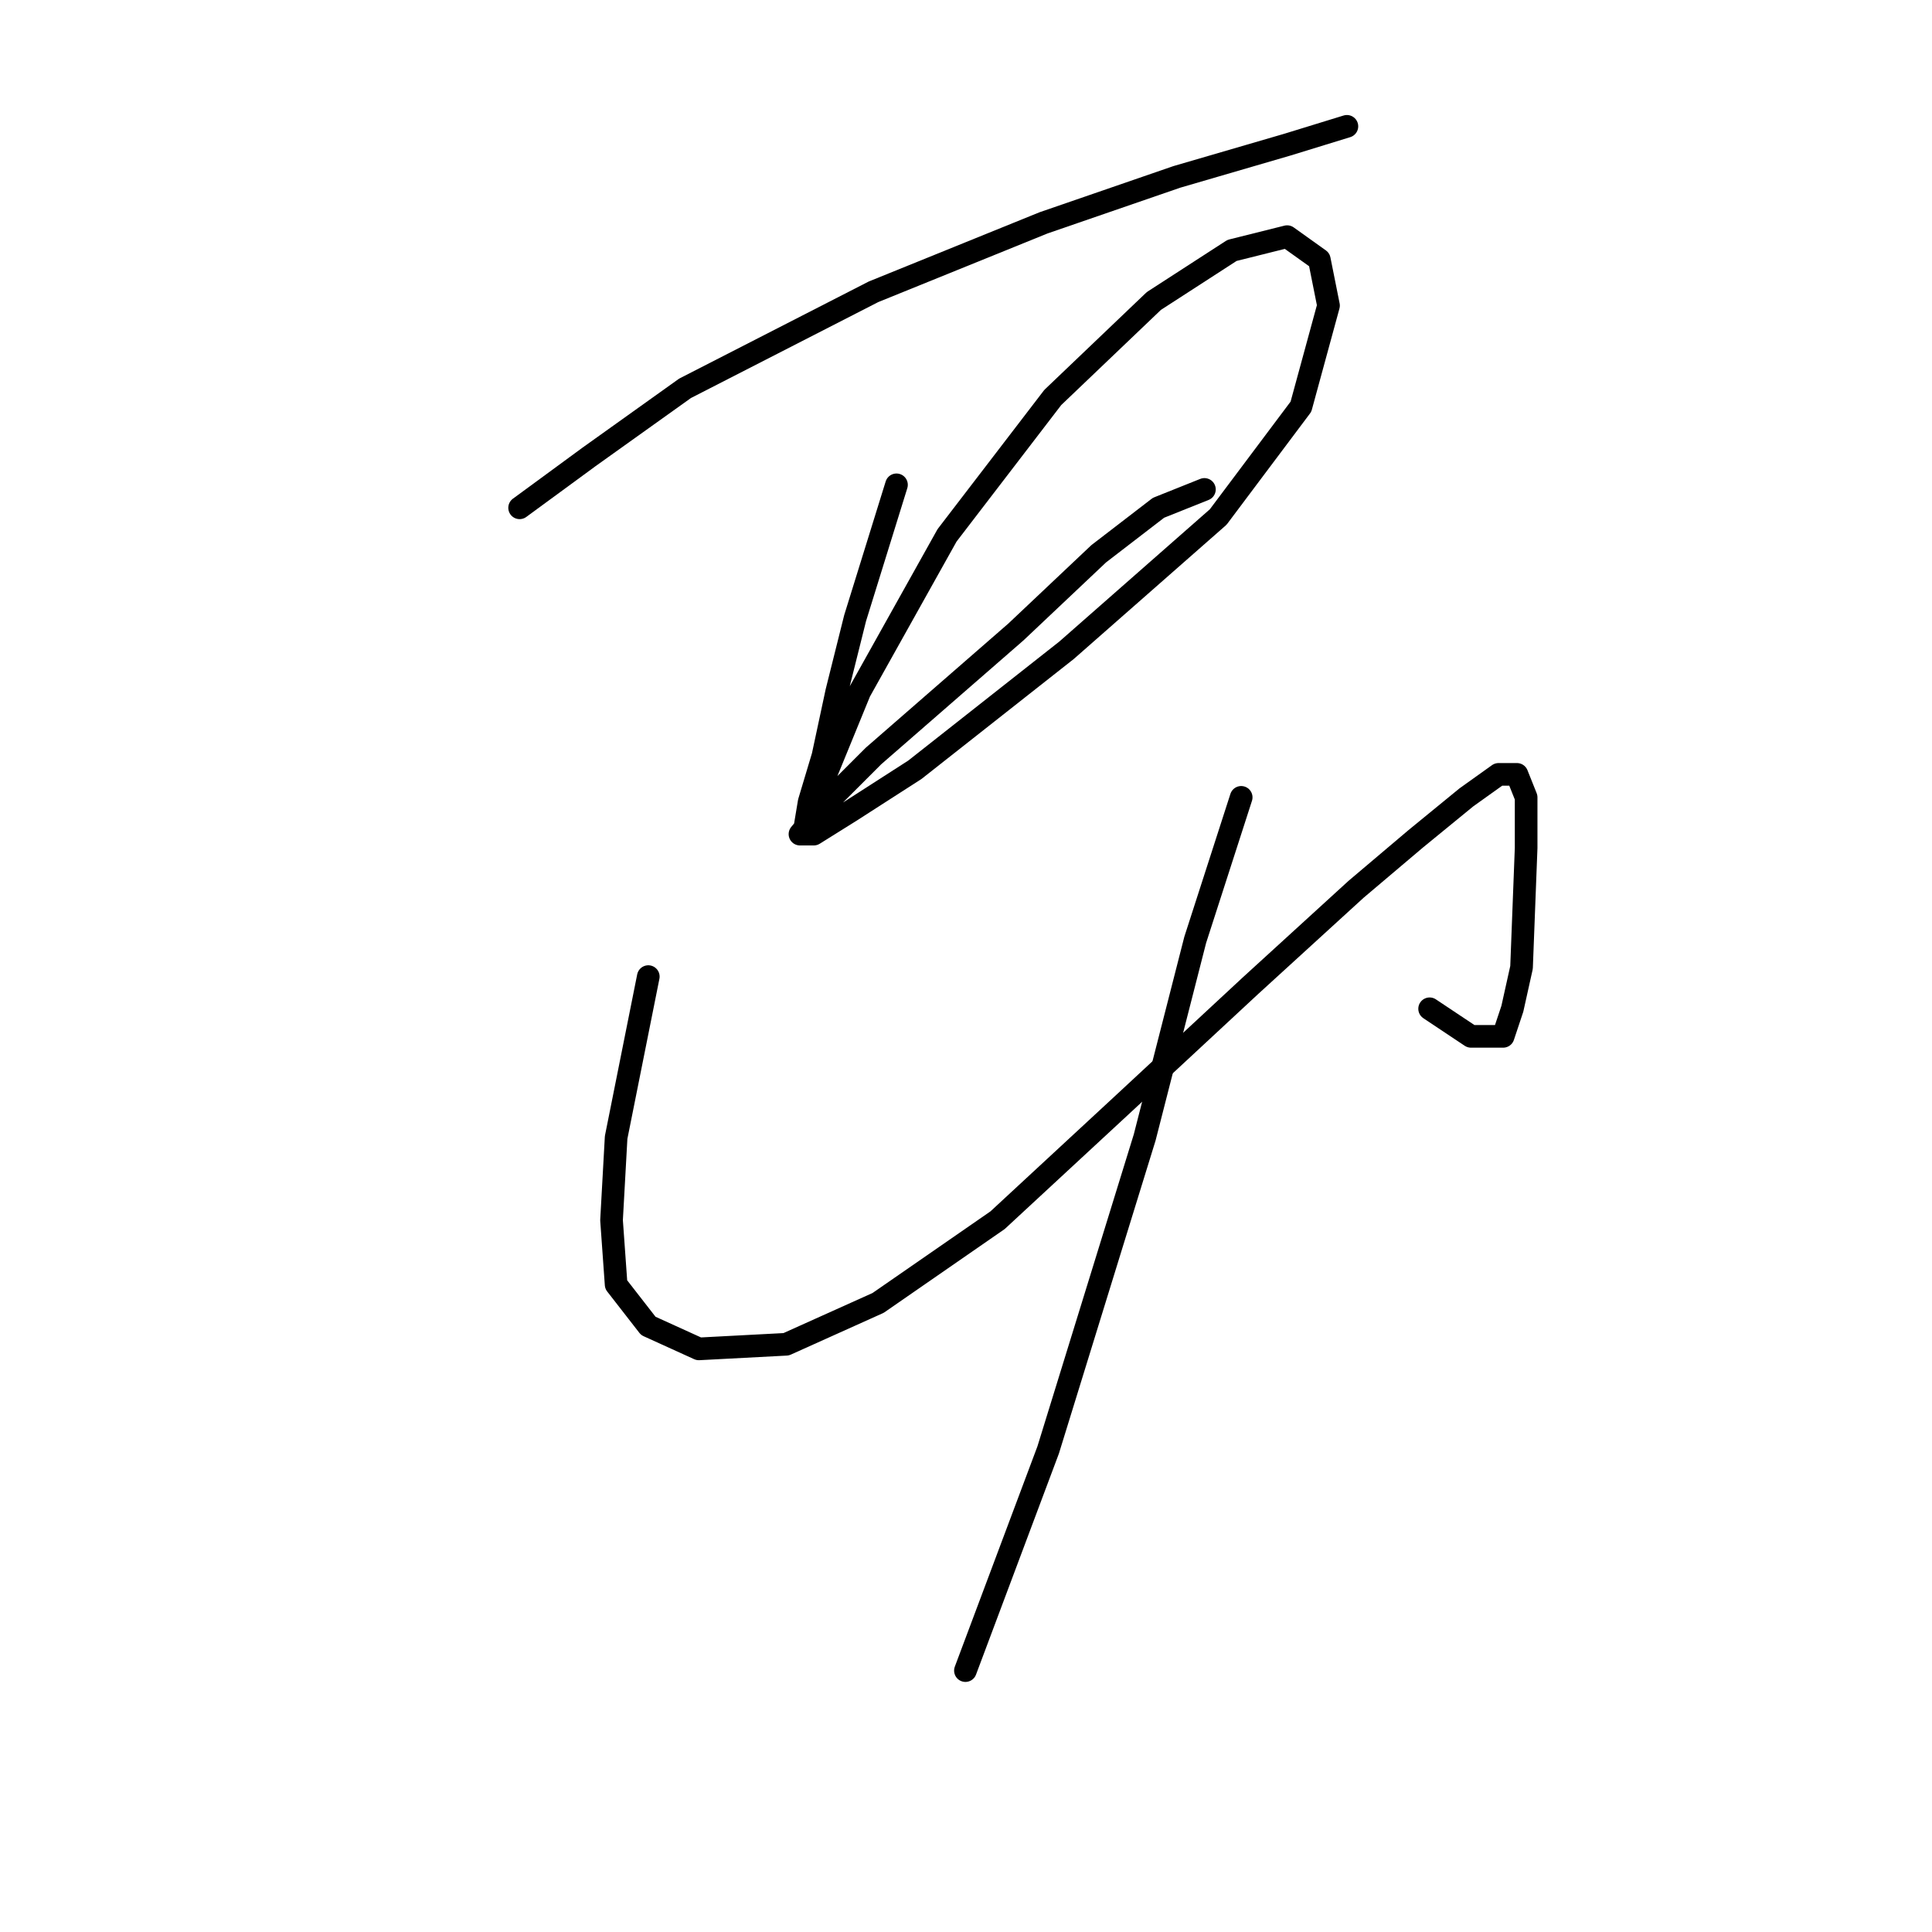 <?xml version="1.0" standalone="no"?>
    <svg width="256" height="256" xmlns="http://www.w3.org/2000/svg" version="1.1">
    <polyline stroke="black" stroke-width="3" stroke-linecap="round" fill="transparent" stroke-linejoin="round" points="68.851 67.287 77.986 60.588 90.775 51.453 115.744 38.664 138.277 29.529 155.938 23.439 170.554 19.176 178.471 16.74 178.471 16.74 " />
        <polyline stroke="black" stroke-width="3" stroke-linecap="round" fill="transparent" stroke-linejoin="round" points="118.789 64.242 113.308 81.903 110.872 91.647 109.045 100.173 107.218 106.263 106.609 109.917 106.609 109.917 108.436 105.045 113.917 91.647 125.488 70.941 139.495 52.671 152.893 39.882 163.246 33.183 170.554 31.356 174.817 34.401 176.035 40.491 172.381 53.889 161.419 68.505 141.322 86.166 121.225 102 112.699 107.481 107.827 110.526 106 110.526 109.045 106.872 115.744 100.173 134.623 83.73 145.585 73.377 153.502 67.287 159.592 64.851 159.592 64.851 " />
        <polyline stroke="black" stroke-width="3" stroke-linecap="round" fill="transparent" stroke-linejoin="round" points="85.903 129.405 83.467 141.585 81.64 150.72 81.031 161.682 81.64 170.208 85.903 175.689 92.602 178.734 104.173 178.125 116.353 172.644 132.187 161.682 148.63 146.457 165.682 130.623 179.689 117.834 187.605 111.135 194.304 105.654 198.567 102.609 201.003 102.609 202.221 105.654 202.221 112.353 201.612 128.187 200.394 133.668 199.176 137.322 194.913 137.322 189.432 133.668 189.432 133.668 " />
        <polyline stroke="black" stroke-width="3" stroke-linecap="round" fill="transparent" stroke-linejoin="round" points="164.464 105.654 158.374 124.533 151.675 150.72 138.886 192.131 127.924 221.363 127.924 221.363 " />
        </svg>